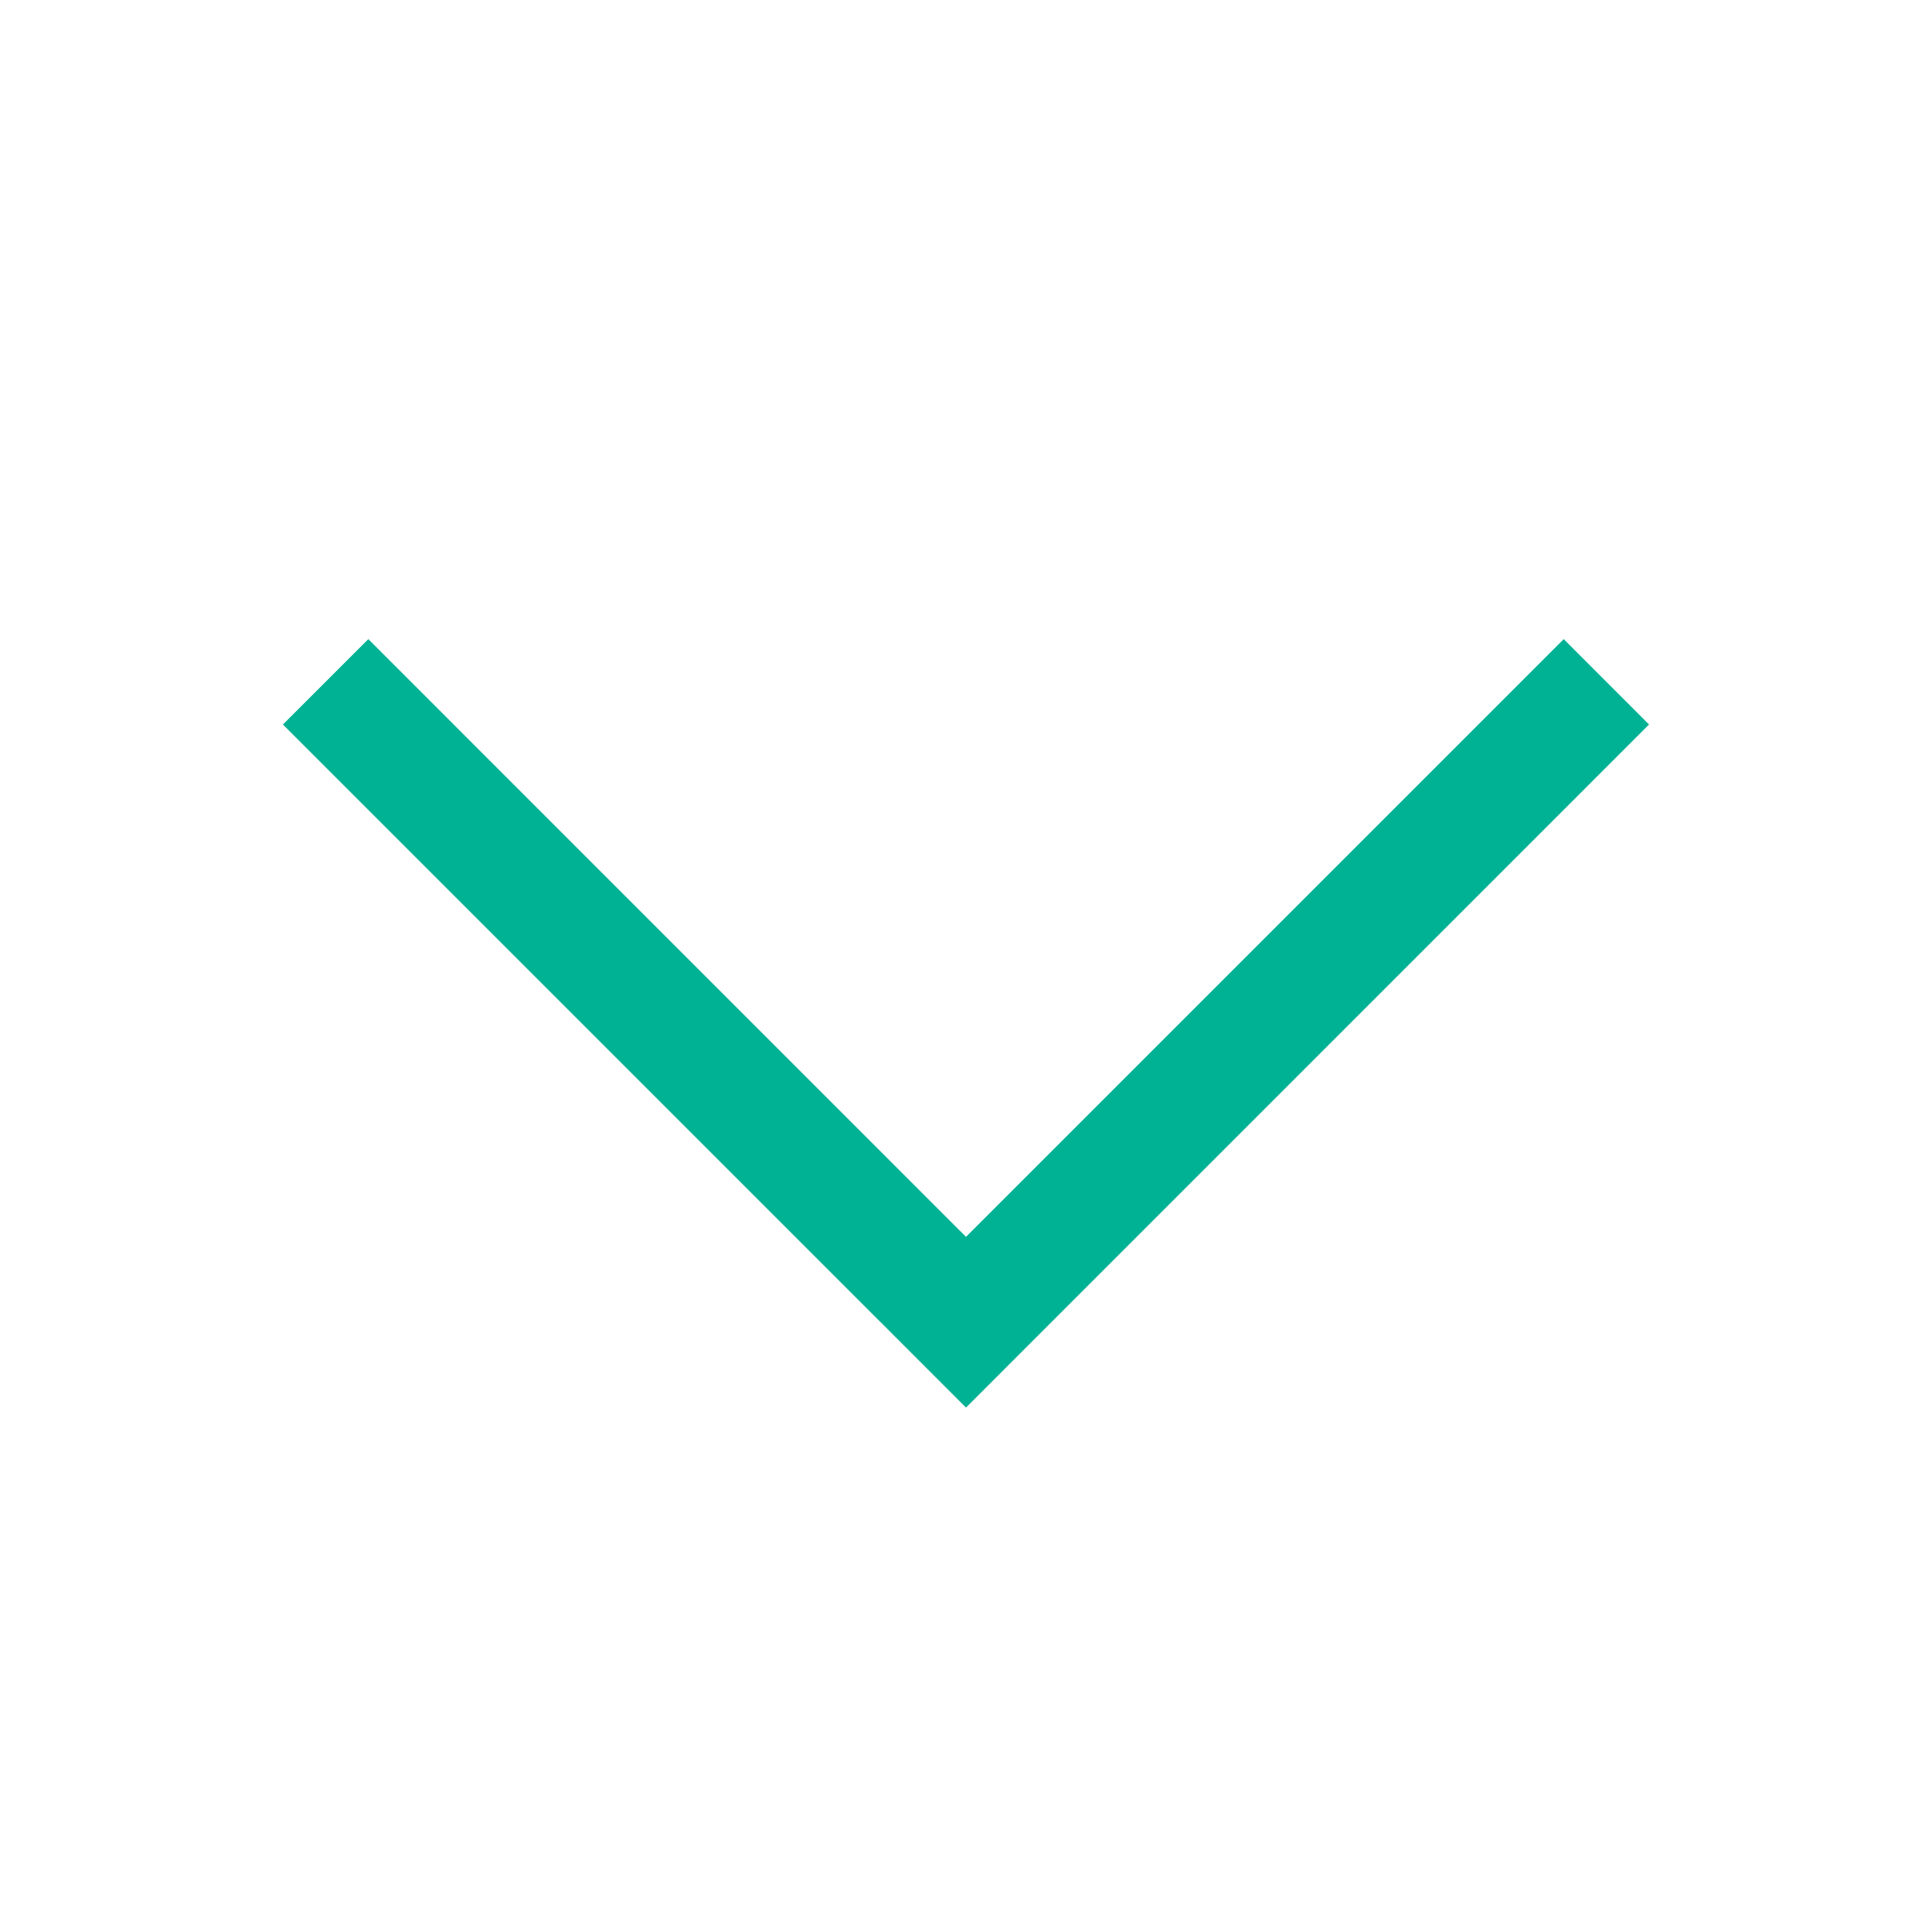 <svg xmlns="http://www.w3.org/2000/svg" width="32" height="32" viewBox="0 0 32 32">
  <path fill="#00B294" d="M14.586 21.9l-9.9-9.9 1.415-1.414 9.899 9.9 9.9-9.9L27.313 12 16 23.314l-1.414-1.415z"/>
</svg>
